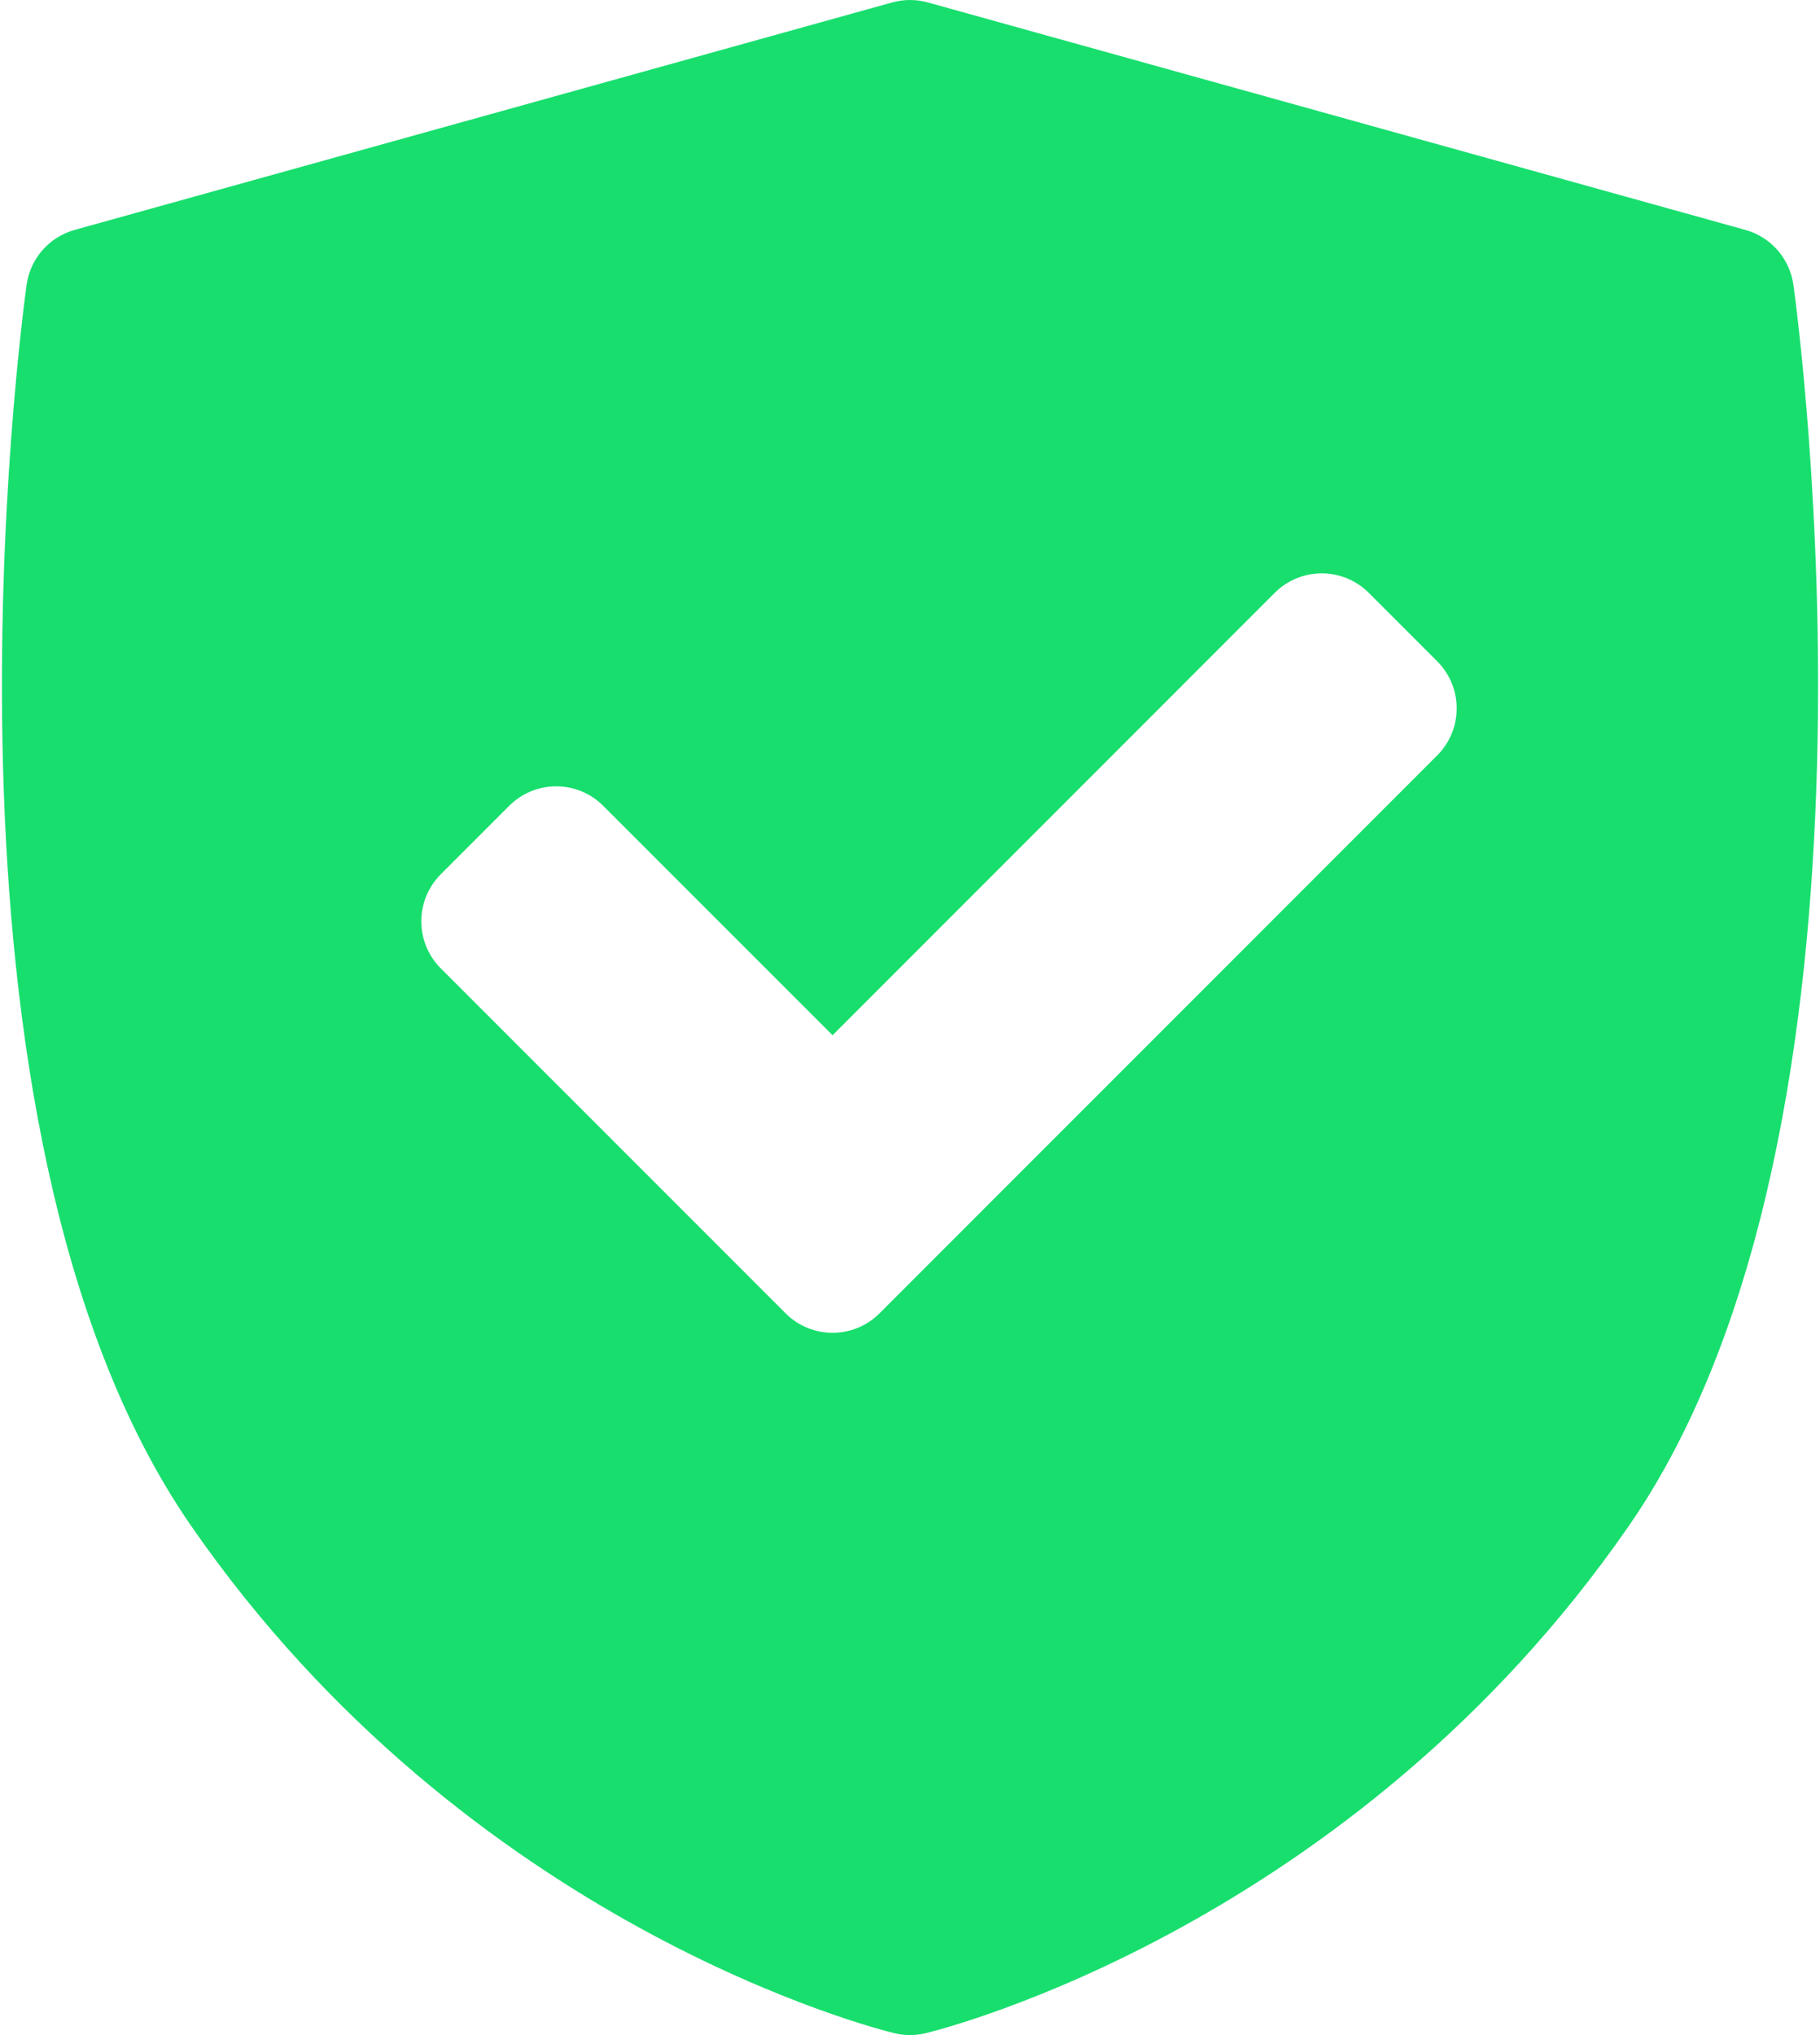 <svg width="68" height="76" viewBox="0 0 68 76" fill="none" xmlns="http://www.w3.org/2000/svg">
<path d="M67.006 10.637C66.869 9.657 66.164 8.851 65.211 8.586L34.666 0.091C34.23 -0.03 33.77 -0.03 33.334 0.091L2.789 8.586C1.836 8.851 1.131 9.656 0.994 10.637C0.817 11.911 -3.225 42.011 7.142 56.985C17.497 71.942 32.772 75.774 33.417 75.93C33.609 75.977 33.804 76 34 76C34.196 76 34.391 75.976 34.583 75.93C35.229 75.774 50.504 71.942 60.858 56.985C71.225 42.012 67.183 11.911 67.006 10.637ZM53.698 28.21L32.863 49.045C32.378 49.53 31.742 49.773 31.107 49.773C30.471 49.773 29.835 49.53 29.351 49.045L16.468 36.163C16.002 35.697 15.741 35.065 15.741 34.407C15.741 33.748 16.003 33.116 16.468 32.651L19.026 30.093C19.996 29.123 21.569 29.123 22.538 30.093L31.107 38.661L47.628 22.139C48.094 21.673 48.725 21.412 49.384 21.412C50.043 21.412 50.675 21.673 51.14 22.139L53.698 24.697C54.668 25.667 54.668 27.24 53.698 28.21Z" fill="#18DE6E"/>
</svg>
